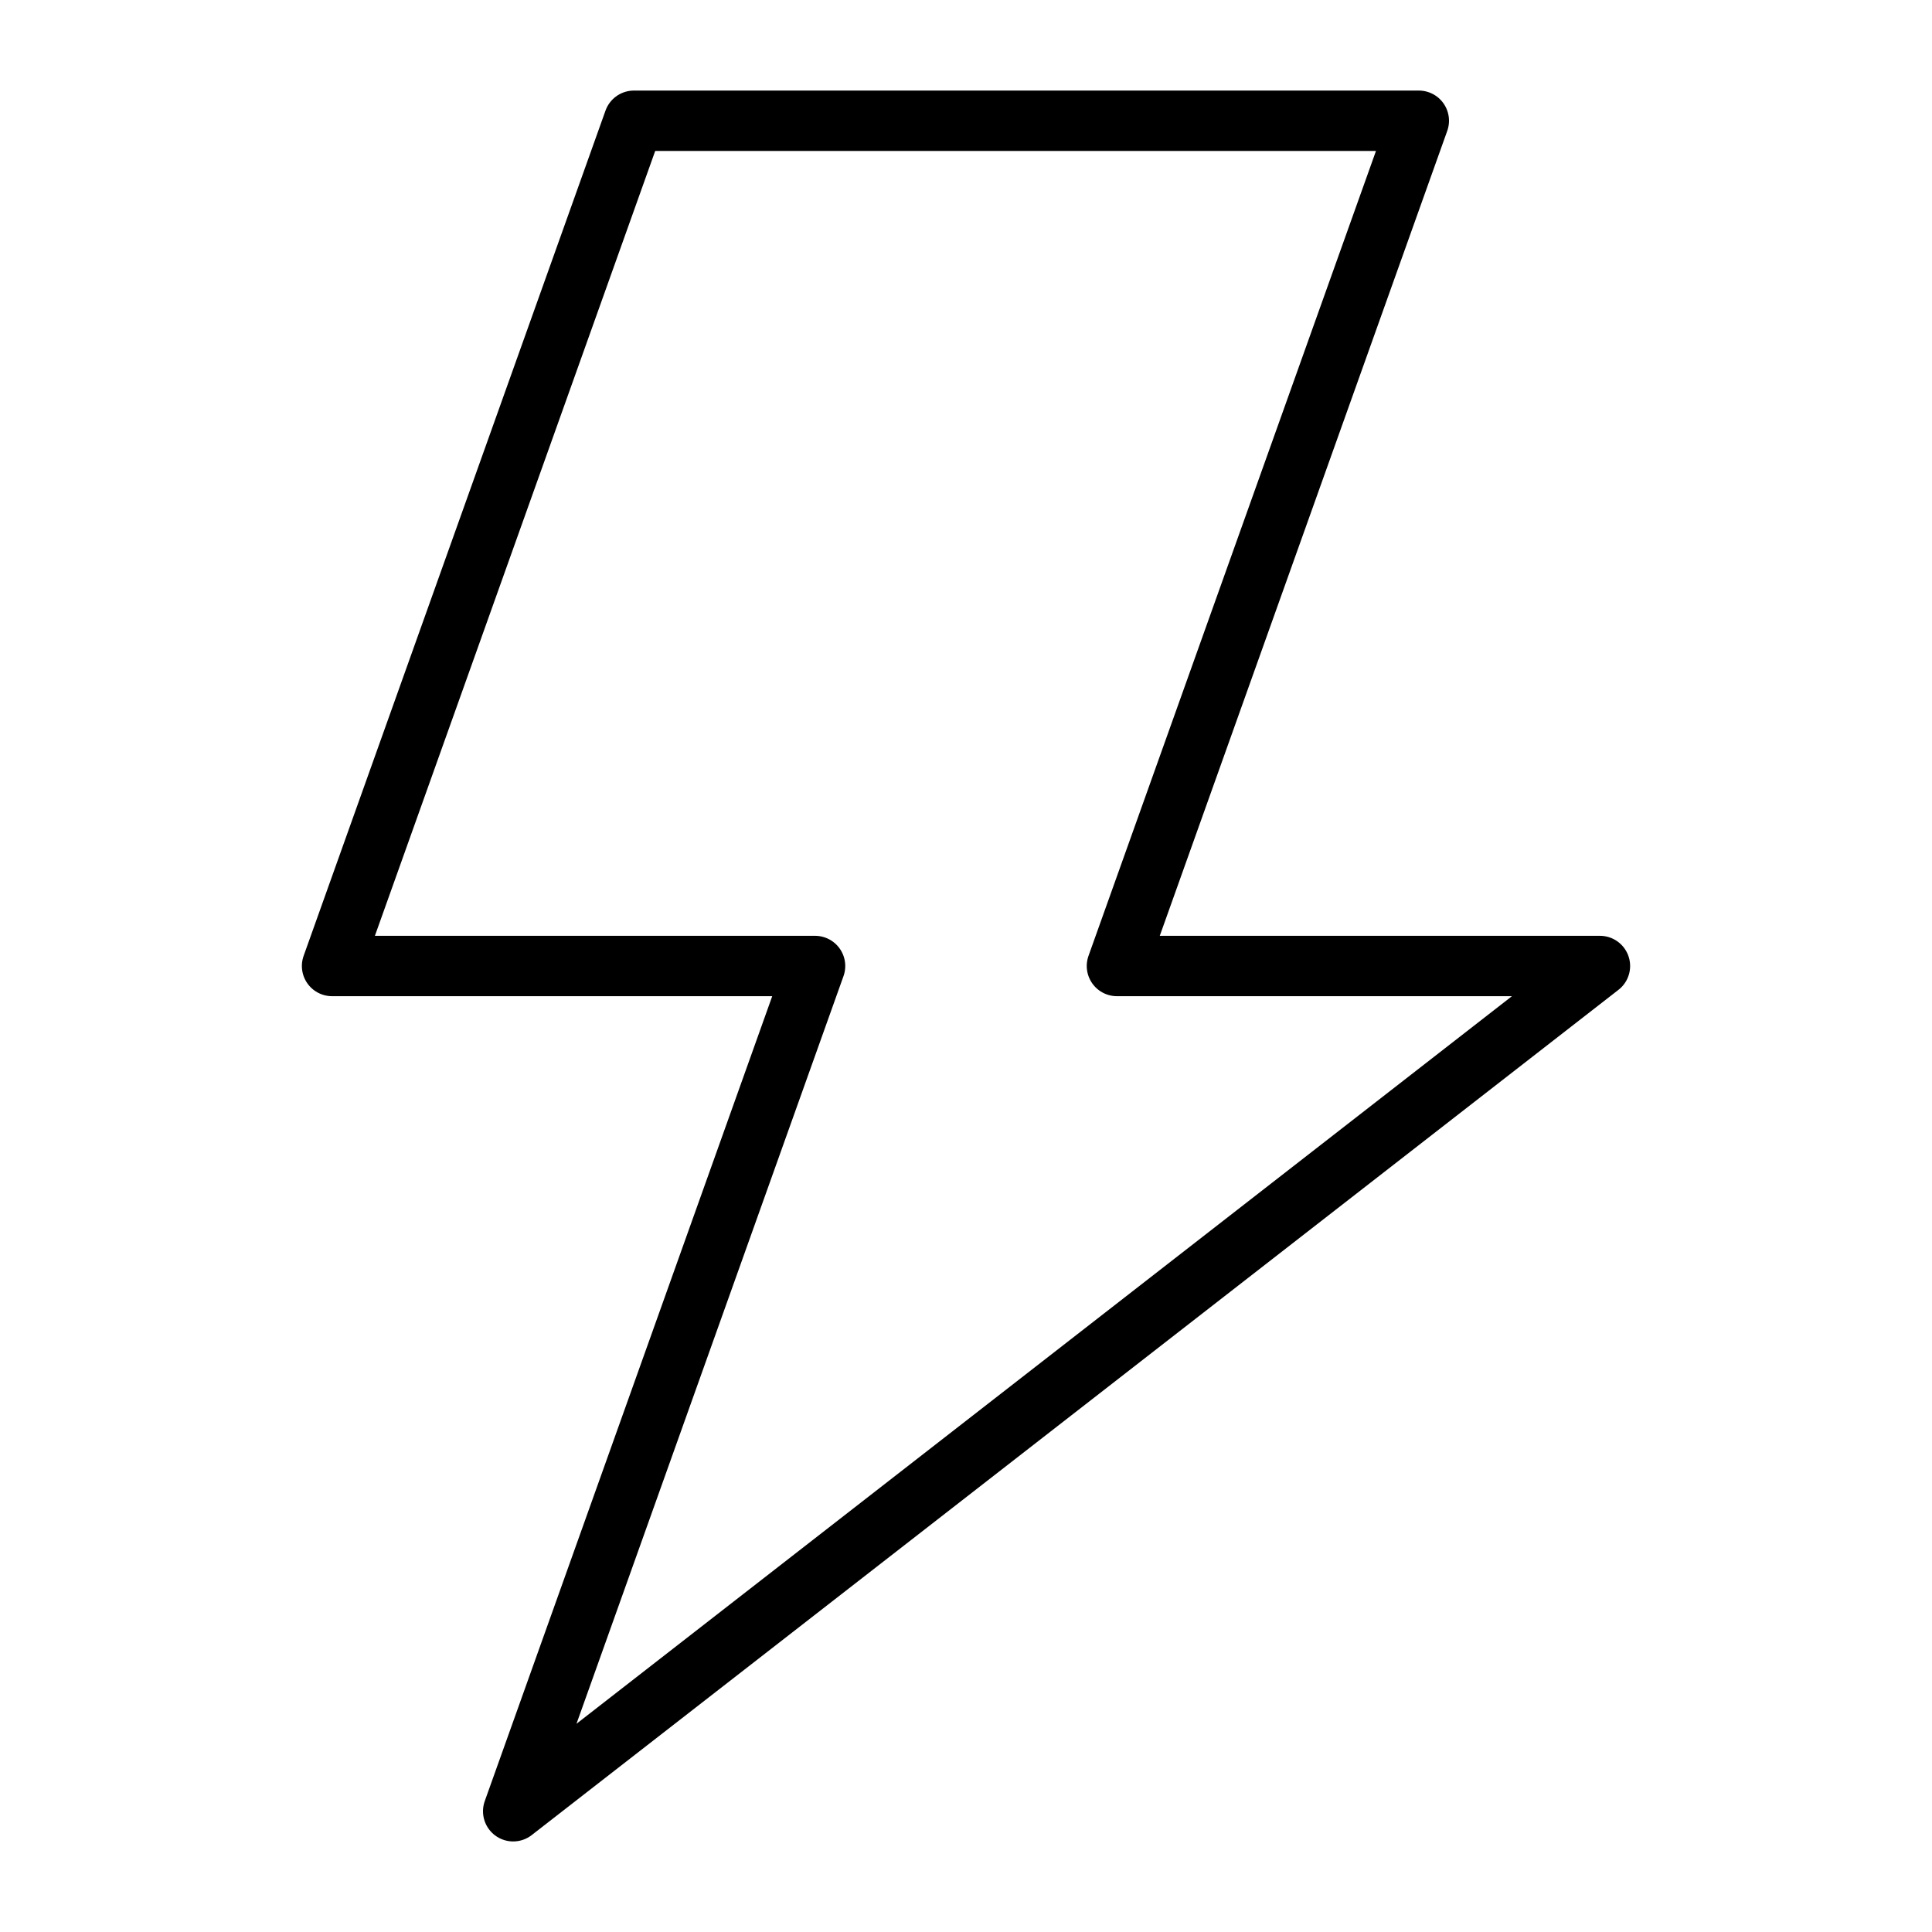 <svg xmlns="http://www.w3.org/2000/svg" width="64" height="64" viewBox="0 0 64 64">
  <title>bolt-alt</title>
  <polygon points="53 32 37 32 47 4 21 4 11 32 27 32 17 60 53 32" fill="none" stroke="#000" stroke-linecap="round" stroke-linejoin="round" stroke-width="2"/>
</svg>

